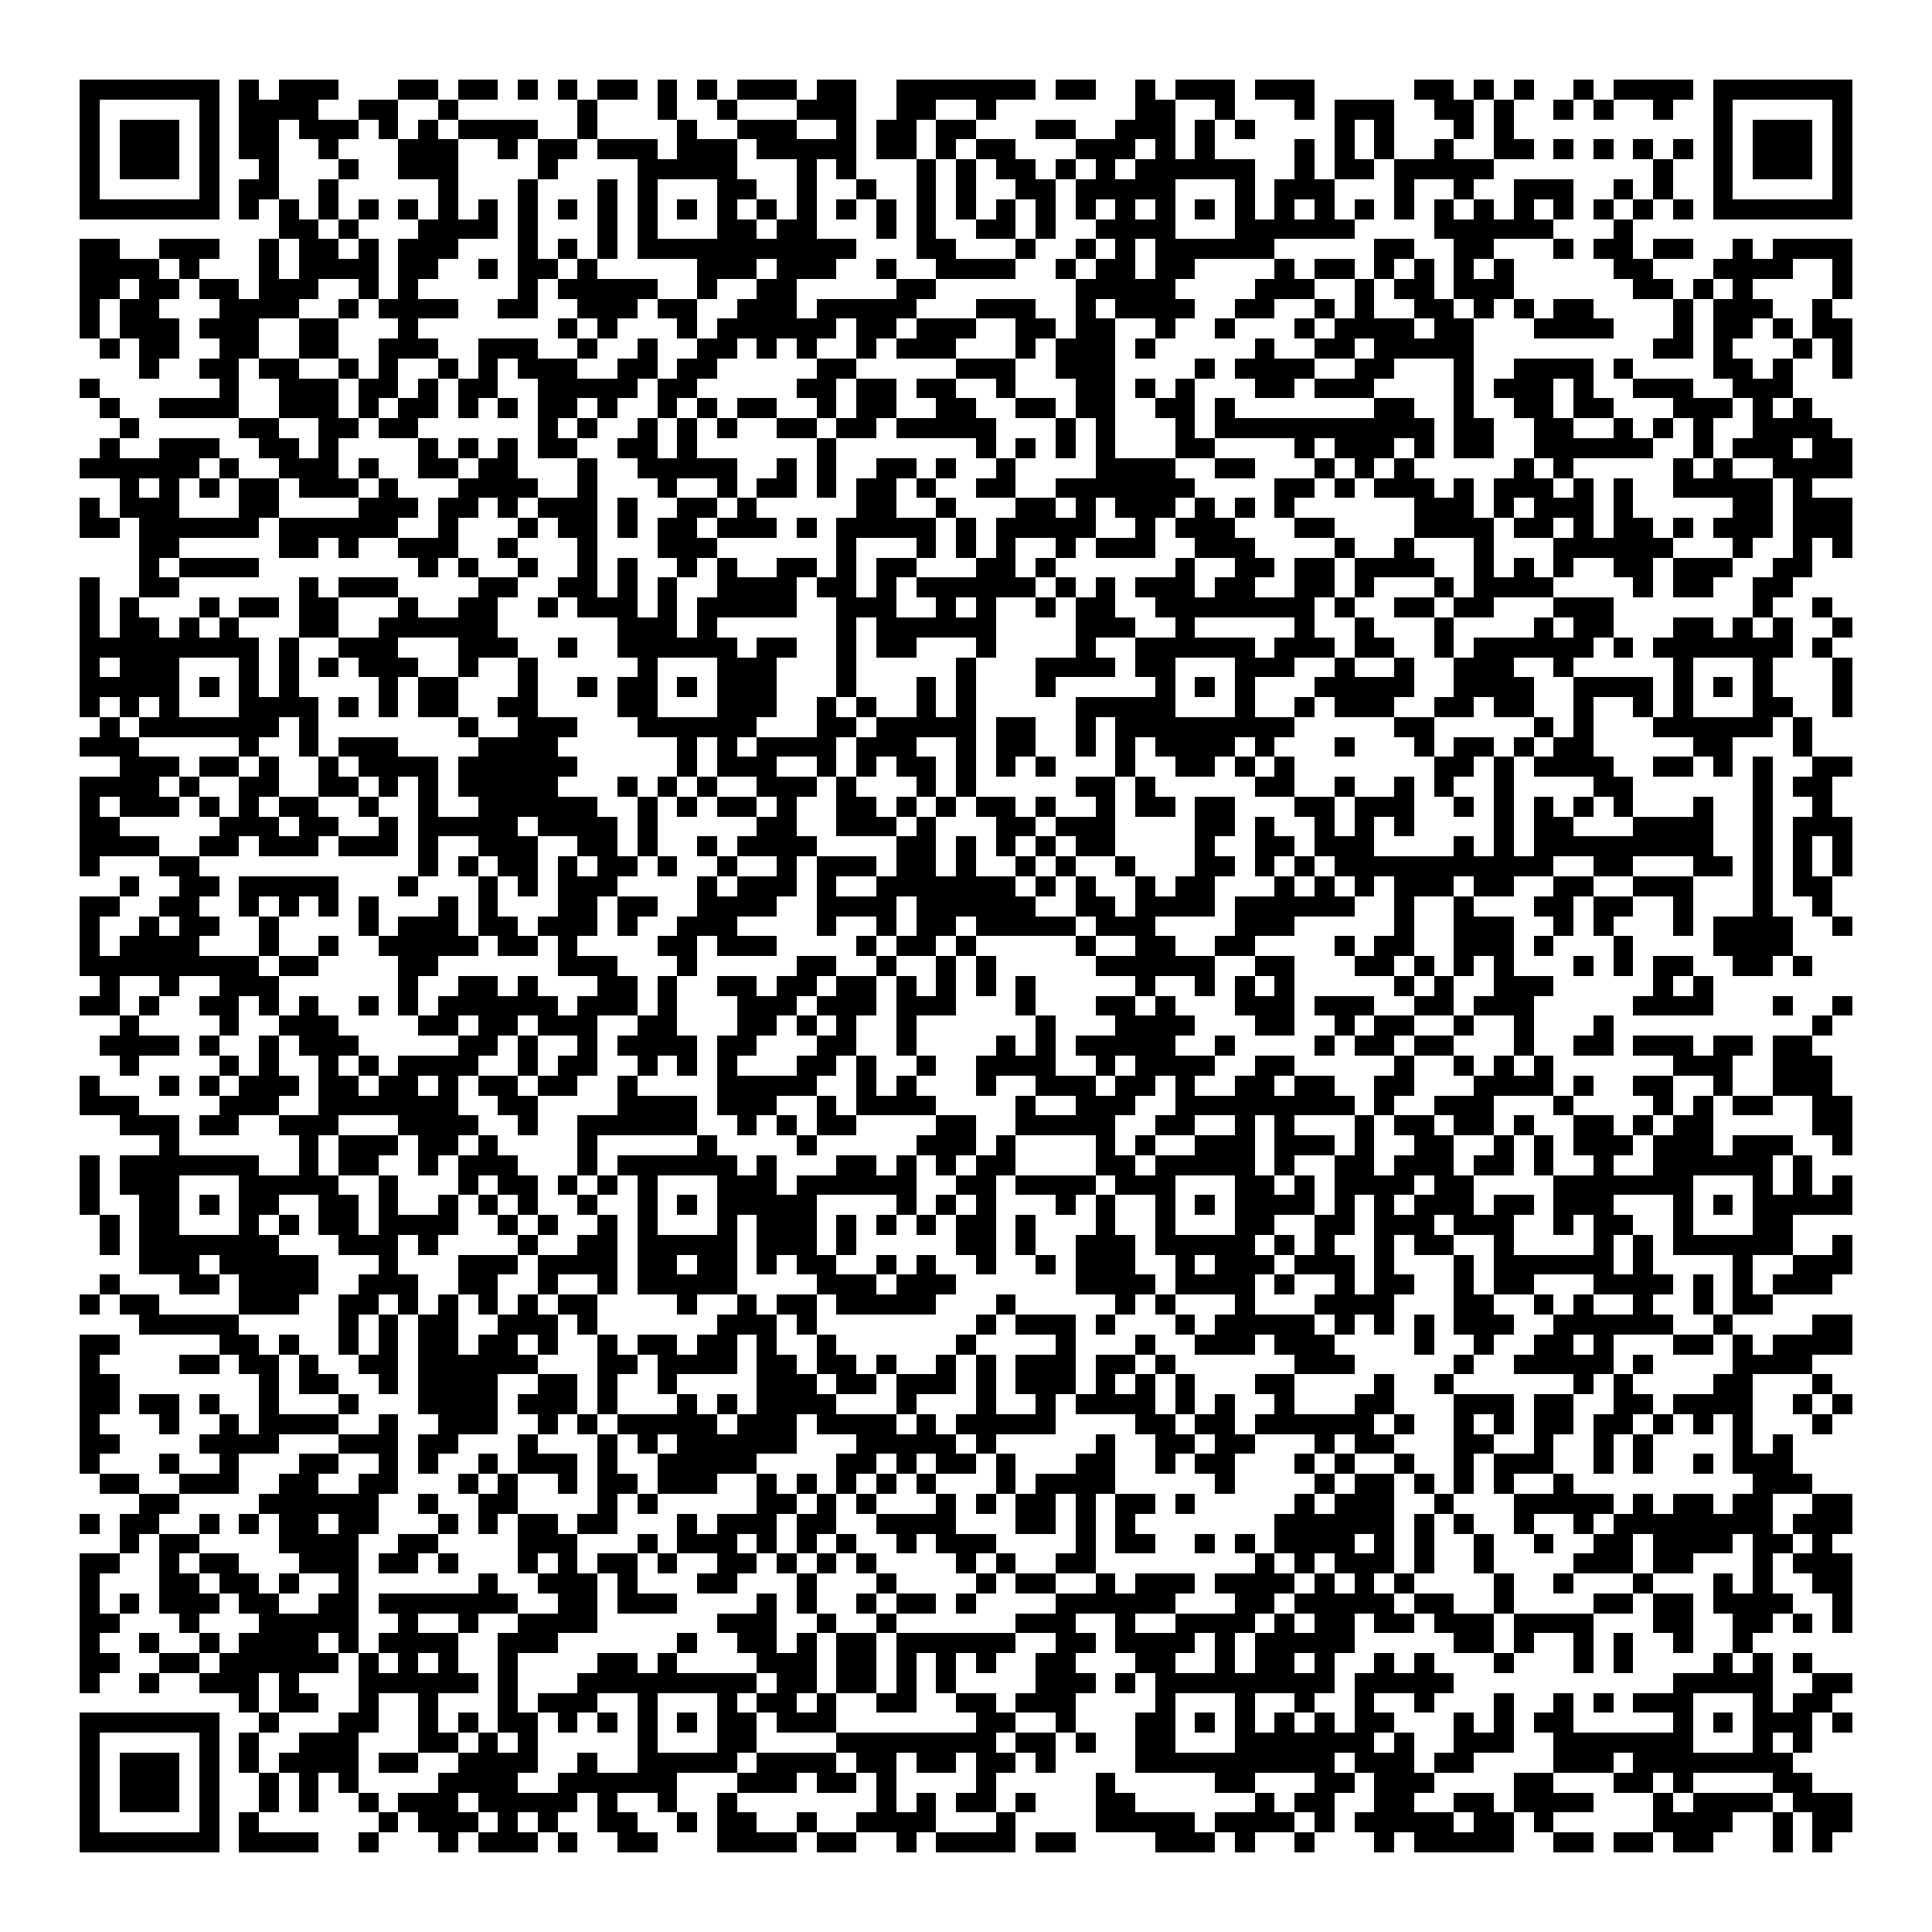<svg xmlns="http://www.w3.org/2000/svg" viewBox="0 0 97 97" shape-rendering="crispEdges"><path fill="#ffffff" d="M0 0h97v97H0z"/><path stroke="#000000" d="M4 4.5h7m1 0h1m1 0h3m3 0h2m1 0h2m1 0h1m1 0h1m1 0h2m1 0h1m1 0h1m1 0h3m1 0h2m2 0h7m1 0h2m2 0h1m1 0h3m1 0h3m5 0h2m1 0h1m1 0h1m2 0h1m1 0h4m1 0h7M4 5.5h1m5 0h1m1 0h4m2 0h2m2 0h1m6 0h1m3 0h1m2 0h1m3 0h3m2 0h2m2 0h1m7 0h2m2 0h1m3 0h1m1 0h3m2 0h2m1 0h1m2 0h1m1 0h1m2 0h1m2 0h1m5 0h1M4 6.5h1m1 0h3m1 0h1m1 0h2m1 0h3m1 0h1m1 0h1m1 0h4m2 0h1m4 0h1m2 0h3m2 0h1m1 0h2m1 0h2m3 0h2m2 0h3m1 0h1m1 0h1m4 0h1m1 0h1m3 0h1m1 0h1m10 0h1m1 0h3m1 0h1M4 7.5h1m1 0h3m1 0h1m1 0h2m2 0h1m3 0h3m2 0h1m1 0h2m1 0h3m1 0h3m1 0h5m1 0h2m1 0h1m1 0h2m3 0h3m1 0h1m1 0h1m4 0h1m1 0h1m1 0h1m2 0h1m2 0h2m1 0h1m1 0h1m1 0h1m1 0h1m1 0h1m1 0h3m1 0h1M4 8.5h1m1 0h3m1 0h1m2 0h1m3 0h1m2 0h3m4 0h1m4 0h5m3 0h1m1 0h1m3 0h1m1 0h1m1 0h2m1 0h1m1 0h1m1 0h6m2 0h1m1 0h2m1 0h5m8 0h1m2 0h1m1 0h3m1 0h1M4 9.5h1m5 0h1m1 0h2m2 0h1m5 0h1m3 0h1m3 0h1m1 0h1m3 0h2m2 0h1m2 0h1m2 0h1m1 0h1m2 0h2m1 0h5m3 0h1m1 0h3m3 0h1m2 0h1m2 0h3m2 0h1m1 0h1m2 0h1m5 0h1M4 10.5h7m1 0h1m1 0h1m1 0h1m1 0h1m1 0h1m1 0h1m1 0h1m1 0h1m1 0h1m1 0h1m1 0h1m1 0h1m1 0h1m1 0h1m1 0h1m1 0h1m1 0h1m1 0h1m1 0h1m1 0h1m1 0h1m1 0h1m1 0h1m1 0h1m1 0h1m1 0h1m1 0h1m1 0h1m1 0h1m1 0h1m1 0h1m1 0h1m1 0h1m1 0h1m1 0h1m1 0h1m1 0h1m1 0h7M14 11.5h2m1 0h1m3 0h4m1 0h1m3 0h1m1 0h1m3 0h2m1 0h2m3 0h1m1 0h1m2 0h2m1 0h1m2 0h4m3 0h6m4 0h6m3 0h1M4 12.5h2m2 0h3m2 0h1m1 0h2m1 0h1m1 0h3m3 0h1m1 0h1m1 0h1m1 0h11m3 0h2m3 0h1m2 0h1m1 0h1m1 0h6m5 0h2m2 0h2m3 0h1m1 0h2m1 0h2m2 0h1m1 0h4M4 13.5h4m1 0h1m3 0h1m1 0h4m1 0h2m2 0h1m1 0h2m1 0h1m5 0h3m1 0h3m2 0h1m2 0h4m2 0h1m1 0h2m1 0h2m4 0h1m1 0h2m1 0h1m1 0h1m1 0h1m1 0h1m5 0h2m3 0h4m2 0h1M4 14.5h2m1 0h2m1 0h2m1 0h3m2 0h1m1 0h1m5 0h1m1 0h5m2 0h1m2 0h2m5 0h2m7 0h5m4 0h3m2 0h1m1 0h2m1 0h3m6 0h2m1 0h1m1 0h1m4 0h1M4 15.5h1m1 0h2m3 0h4m2 0h1m1 0h4m2 0h2m2 0h3m1 0h2m2 0h3m1 0h5m3 0h3m2 0h1m1 0h4m2 0h2m2 0h1m1 0h1m2 0h2m1 0h1m1 0h1m1 0h2m4 0h1m1 0h3m2 0h1M4 16.5h1m1 0h3m1 0h3m2 0h2m3 0h1m7 0h1m1 0h1m3 0h1m1 0h6m1 0h2m1 0h3m2 0h2m1 0h2m2 0h1m2 0h1m3 0h1m1 0h4m1 0h2m3 0h4m3 0h1m1 0h2m1 0h1m1 0h2M5 17.5h1m1 0h2m2 0h2m2 0h2m2 0h3m2 0h3m2 0h1m2 0h1m2 0h2m1 0h1m1 0h1m2 0h1m1 0h3m3 0h1m1 0h3m1 0h1m5 0h1m2 0h2m1 0h5m9 0h2m1 0h1m3 0h1m1 0h1M7 18.5h1m2 0h2m1 0h2m2 0h1m1 0h1m2 0h1m1 0h1m1 0h3m2 0h2m1 0h2m5 0h2m5 0h3m2 0h3m4 0h1m1 0h4m2 0h2m3 0h1m2 0h4m1 0h1m4 0h2m1 0h1m2 0h1M4 19.5h1m6 0h1m2 0h3m1 0h2m1 0h1m1 0h2m2 0h5m1 0h2m5 0h2m1 0h2m1 0h2m2 0h1m3 0h2m1 0h1m1 0h1m3 0h2m1 0h3m4 0h1m1 0h3m1 0h1m2 0h3m2 0h3M5 20.5h1m2 0h4m2 0h3m1 0h1m1 0h2m1 0h1m1 0h1m1 0h2m1 0h1m2 0h1m1 0h1m1 0h2m2 0h1m1 0h2m2 0h2m2 0h2m1 0h2m2 0h2m1 0h1m7 0h2m2 0h1m2 0h2m1 0h2m3 0h3m1 0h1m1 0h1M6 21.5h1m5 0h2m2 0h2m1 0h2m6 0h1m1 0h1m2 0h1m1 0h1m1 0h1m2 0h2m1 0h2m1 0h5m3 0h1m1 0h1m3 0h1m1 0h11m1 0h2m2 0h2m2 0h1m1 0h1m1 0h1m2 0h4M5 22.5h1m2 0h3m2 0h2m1 0h1m4 0h1m1 0h1m1 0h1m1 0h2m2 0h2m1 0h1m6 0h1m7 0h1m1 0h1m1 0h1m1 0h1m3 0h2m4 0h1m1 0h3m1 0h1m1 0h2m2 0h6m2 0h1m1 0h3m1 0h2M4 23.5h6m1 0h1m2 0h3m1 0h1m2 0h2m1 0h2m3 0h1m2 0h5m2 0h1m1 0h1m2 0h2m1 0h1m2 0h1m4 0h4m2 0h2m3 0h1m1 0h1m1 0h1m5 0h1m1 0h1m5 0h1m1 0h1m2 0h4M6 24.5h1m1 0h1m1 0h1m1 0h2m1 0h3m1 0h1m3 0h4m2 0h1m3 0h1m2 0h1m1 0h2m1 0h1m1 0h2m1 0h1m2 0h2m2 0h7m4 0h2m1 0h1m1 0h3m1 0h1m1 0h3m1 0h1m1 0h1m2 0h5m1 0h1M4 25.5h1m1 0h3m3 0h2m4 0h3m1 0h2m1 0h1m1 0h3m1 0h1m2 0h2m1 0h1m5 0h2m2 0h1m3 0h2m1 0h1m1 0h3m1 0h1m1 0h1m1 0h1m6 0h3m1 0h1m1 0h3m1 0h1m5 0h2m1 0h3M4 26.5h2m1 0h6m1 0h6m2 0h1m3 0h1m1 0h2m1 0h1m1 0h2m1 0h3m1 0h1m1 0h5m1 0h1m1 0h5m2 0h1m1 0h3m3 0h2m4 0h4m1 0h2m1 0h1m1 0h2m1 0h1m1 0h3m1 0h3M7 27.5h2m5 0h2m1 0h1m2 0h3m2 0h1m3 0h1m3 0h3m6 0h1m3 0h1m1 0h1m1 0h1m2 0h1m1 0h3m2 0h3m4 0h1m2 0h1m3 0h1m3 0h6m3 0h1m2 0h1m1 0h1M7 28.5h1m1 0h4m8 0h1m1 0h1m2 0h1m2 0h1m1 0h1m2 0h1m1 0h1m2 0h2m1 0h1m1 0h2m3 0h2m1 0h1m6 0h1m2 0h2m1 0h2m1 0h4m2 0h1m1 0h1m1 0h1m2 0h2m1 0h3m2 0h2M4 29.5h1m2 0h2m6 0h1m1 0h3m4 0h2m2 0h2m1 0h1m1 0h1m2 0h4m1 0h2m1 0h1m1 0h6m1 0h1m1 0h1m1 0h3m1 0h2m2 0h2m1 0h1m3 0h1m1 0h4m4 0h1m1 0h2m2 0h2M4 30.5h1m1 0h1m3 0h1m1 0h2m1 0h2m3 0h1m2 0h2m2 0h1m1 0h3m1 0h1m1 0h5m2 0h3m2 0h1m1 0h1m2 0h1m1 0h2m2 0h8m1 0h1m2 0h2m1 0h2m3 0h3m7 0h1m2 0h1M4 31.5h1m1 0h2m1 0h1m1 0h1m3 0h2m2 0h6m6 0h3m1 0h1m6 0h1m1 0h6m4 0h3m2 0h1m5 0h1m2 0h1m3 0h1m4 0h1m1 0h2m3 0h2m1 0h1m1 0h1m2 0h1M4 32.5h9m1 0h1m2 0h3m3 0h3m2 0h1m2 0h6m1 0h2m2 0h1m1 0h2m3 0h1m4 0h1m2 0h6m1 0h3m1 0h2m2 0h1m1 0h6m1 0h1m1 0h7m1 0h1M4 33.5h1m1 0h3m3 0h1m1 0h1m1 0h1m1 0h3m2 0h1m2 0h1m5 0h1m3 0h3m3 0h1m5 0h1m3 0h4m1 0h2m3 0h3m2 0h1m2 0h1m2 0h3m2 0h1m5 0h1m3 0h1m3 0h1M4 34.5h5m1 0h1m1 0h1m1 0h1m4 0h1m1 0h2m3 0h1m2 0h1m1 0h2m1 0h1m1 0h3m3 0h1m3 0h1m1 0h1m3 0h1m5 0h1m1 0h1m1 0h1m3 0h5m2 0h4m2 0h4m1 0h1m1 0h1m1 0h1m3 0h1M4 35.5h1m1 0h1m1 0h1m3 0h4m1 0h1m1 0h1m1 0h2m2 0h2m4 0h2m3 0h3m2 0h1m1 0h1m2 0h1m1 0h1m5 0h5m3 0h1m2 0h1m1 0h3m2 0h2m1 0h2m2 0h1m2 0h1m1 0h1m3 0h2m2 0h1M5 36.5h1m1 0h7m1 0h1m7 0h1m2 0h3m3 0h6m3 0h2m1 0h5m1 0h2m2 0h1m1 0h9m5 0h2m5 0h1m1 0h1m3 0h6m1 0h1M4 37.5h3m5 0h1m2 0h1m1 0h3m4 0h4m6 0h1m1 0h1m1 0h4m1 0h3m2 0h1m1 0h2m2 0h1m1 0h1m1 0h4m1 0h1m3 0h1m3 0h1m1 0h2m1 0h1m1 0h2m5 0h2m3 0h1M6 38.5h3m1 0h2m1 0h1m2 0h1m1 0h4m1 0h6m5 0h1m1 0h3m2 0h1m1 0h1m1 0h2m1 0h1m1 0h1m1 0h1m3 0h1m2 0h2m1 0h1m1 0h1m7 0h2m1 0h1m1 0h4m2 0h2m1 0h1m1 0h1m2 0h2M4 39.5h4m1 0h1m2 0h2m2 0h2m1 0h1m1 0h1m1 0h5m3 0h1m1 0h1m1 0h1m2 0h3m1 0h1m3 0h1m1 0h1m5 0h2m1 0h1m5 0h2m2 0h1m2 0h1m1 0h1m2 0h1m4 0h2m6 0h1m1 0h2M4 40.5h1m1 0h3m1 0h1m1 0h1m1 0h2m2 0h1m2 0h1m2 0h6m2 0h1m1 0h1m1 0h2m1 0h1m2 0h2m1 0h1m1 0h1m1 0h2m1 0h1m2 0h1m1 0h2m1 0h2m3 0h2m1 0h3m2 0h1m1 0h1m1 0h1m1 0h1m1 0h1m3 0h1m2 0h1m2 0h1M4 41.5h2m5 0h3m1 0h2m2 0h1m1 0h5m1 0h4m1 0h1m5 0h2m2 0h3m1 0h1m3 0h2m1 0h3m4 0h2m1 0h1m2 0h1m1 0h1m1 0h1m4 0h1m1 0h2m3 0h4m2 0h1m1 0h3M4 42.5h4m2 0h2m1 0h3m1 0h3m1 0h1m2 0h3m2 0h2m1 0h1m2 0h1m1 0h4m4 0h2m1 0h1m1 0h1m1 0h1m1 0h2m4 0h1m2 0h2m1 0h3m4 0h1m1 0h1m1 0h9m2 0h1m1 0h1m1 0h1M4 43.5h1m3 0h2m11 0h1m1 0h1m1 0h2m1 0h1m1 0h2m1 0h1m2 0h1m2 0h1m1 0h3m1 0h2m1 0h1m2 0h1m1 0h1m2 0h1m3 0h2m1 0h1m1 0h1m1 0h11m2 0h2m3 0h2m1 0h1m1 0h1m1 0h1M6 44.5h1m2 0h2m1 0h5m3 0h1m3 0h1m1 0h1m1 0h3m4 0h1m1 0h3m1 0h1m2 0h7m1 0h1m1 0h1m2 0h1m1 0h2m3 0h1m1 0h1m1 0h1m1 0h3m1 0h2m2 0h2m2 0h3m3 0h1m1 0h2M4 45.5h2m2 0h2m2 0h1m1 0h1m1 0h1m1 0h1m3 0h1m1 0h1m3 0h2m1 0h2m2 0h4m2 0h4m1 0h6m2 0h2m1 0h4m1 0h6m2 0h1m2 0h1m3 0h2m1 0h2m2 0h1m3 0h1m2 0h1M4 46.5h1m2 0h1m1 0h2m2 0h1m4 0h1m1 0h3m1 0h2m1 0h3m1 0h1m2 0h3m4 0h1m2 0h1m1 0h2m1 0h5m1 0h3m4 0h3m5 0h1m2 0h3m2 0h1m1 0h1m3 0h1m1 0h4m2 0h1M4 47.5h1m1 0h4m3 0h1m2 0h1m2 0h5m1 0h2m1 0h1m4 0h2m1 0h3m4 0h1m1 0h2m1 0h1m5 0h1m2 0h2m2 0h2m4 0h1m1 0h2m2 0h3m1 0h1m3 0h1m4 0h4M4 48.5h9m1 0h2m4 0h2m6 0h3m3 0h1m5 0h2m2 0h1m2 0h1m1 0h1m5 0h6m2 0h2m3 0h2m1 0h1m1 0h1m1 0h1m3 0h1m1 0h1m1 0h2m2 0h2m1 0h1M5 49.5h1m2 0h1m2 0h3m6 0h1m2 0h2m1 0h1m3 0h2m1 0h1m2 0h2m1 0h2m1 0h2m1 0h1m1 0h1m1 0h1m1 0h1m5 0h1m2 0h1m1 0h1m1 0h1m5 0h1m1 0h1m2 0h3m5 0h1m1 0h1M4 50.5h2m1 0h1m2 0h2m1 0h1m1 0h1m2 0h1m1 0h1m1 0h6m1 0h3m1 0h1m3 0h3m1 0h3m1 0h3m3 0h1m3 0h2m1 0h1m3 0h3m1 0h3m2 0h2m1 0h3m5 0h4m3 0h1m2 0h1M6 51.5h1m4 0h1m2 0h3m4 0h2m1 0h2m1 0h3m2 0h2m3 0h2m1 0h1m1 0h1m2 0h1m6 0h1m3 0h4m3 0h2m2 0h1m1 0h2m2 0h1m2 0h1m3 0h1m10 0h1M5 52.5h4m1 0h1m2 0h1m1 0h3m5 0h2m1 0h1m2 0h1m1 0h4m1 0h2m3 0h2m2 0h1m4 0h1m1 0h1m1 0h5m2 0h1m4 0h1m1 0h2m1 0h2m3 0h1m2 0h2m1 0h3m1 0h2m1 0h2M6 53.5h1m4 0h1m1 0h1m2 0h1m1 0h1m1 0h4m2 0h1m1 0h2m2 0h1m1 0h1m1 0h1m3 0h2m1 0h1m2 0h1m2 0h4m2 0h1m1 0h4m2 0h2m5 0h1m2 0h1m1 0h1m1 0h1m6 0h3m2 0h3M4 54.5h1m3 0h1m1 0h1m1 0h3m1 0h2m1 0h2m1 0h1m1 0h2m1 0h2m2 0h1m4 0h5m2 0h1m1 0h1m3 0h1m2 0h3m1 0h2m1 0h1m2 0h2m1 0h2m2 0h2m3 0h4m1 0h1m2 0h2m2 0h1m2 0h3M4 55.5h3m4 0h3m2 0h7m2 0h2m4 0h4m1 0h3m2 0h1m1 0h4m4 0h1m2 0h3m2 0h9m1 0h1m2 0h3m3 0h1m4 0h1m1 0h1m1 0h2m2 0h2M6 56.5h3m1 0h2m2 0h3m3 0h4m2 0h1m2 0h6m2 0h1m1 0h1m1 0h2m4 0h2m2 0h5m2 0h2m2 0h1m1 0h1m3 0h1m1 0h2m1 0h2m1 0h1m2 0h2m1 0h1m1 0h2m5 0h2M8 57.5h1m6 0h1m1 0h3m1 0h2m1 0h1m4 0h1m5 0h1m4 0h1m5 0h3m1 0h1m4 0h1m1 0h1m2 0h3m1 0h3m1 0h1m2 0h2m2 0h1m1 0h1m1 0h3m1 0h3m1 0h3m2 0h1M4 58.5h1m1 0h7m2 0h1m1 0h2m2 0h1m1 0h3m3 0h1m1 0h6m1 0h1m3 0h2m1 0h1m1 0h1m1 0h2m4 0h2m1 0h5m1 0h1m2 0h2m1 0h3m1 0h2m1 0h1m2 0h1m2 0h6m1 0h1M4 59.5h1m1 0h3m3 0h5m2 0h1m3 0h1m1 0h2m1 0h1m1 0h1m1 0h1m3 0h3m1 0h6m2 0h2m1 0h4m1 0h3m3 0h2m1 0h1m1 0h4m1 0h2m4 0h7m3 0h1m1 0h1m1 0h1M4 60.5h1m2 0h2m1 0h1m1 0h2m2 0h2m1 0h1m2 0h1m1 0h1m1 0h1m2 0h1m2 0h1m1 0h1m1 0h5m4 0h1m1 0h1m1 0h1m3 0h1m1 0h1m2 0h1m1 0h1m1 0h4m1 0h1m1 0h1m1 0h3m1 0h2m1 0h3m3 0h1m1 0h1m1 0h5M5 61.5h1m1 0h2m3 0h1m1 0h1m1 0h2m1 0h4m2 0h1m1 0h1m2 0h1m1 0h1m3 0h1m1 0h3m1 0h1m1 0h1m1 0h1m1 0h2m1 0h1m3 0h1m2 0h1m3 0h2m2 0h2m1 0h3m1 0h3m2 0h1m1 0h2m2 0h1m3 0h2M5 62.5h1m1 0h7m3 0h3m1 0h1m4 0h1m2 0h2m1 0h5m1 0h3m1 0h1m5 0h2m1 0h1m2 0h3m1 0h5m1 0h1m1 0h1m2 0h1m1 0h2m2 0h1m4 0h1m1 0h1m1 0h6m2 0h1M7 63.5h3m1 0h5m3 0h1m3 0h3m1 0h4m1 0h2m1 0h2m1 0h1m1 0h2m2 0h1m1 0h1m2 0h1m2 0h1m1 0h3m2 0h1m1 0h3m1 0h3m1 0h1m3 0h1m1 0h6m1 0h1m4 0h1m2 0h3M5 64.5h1m3 0h2m1 0h4m2 0h3m2 0h2m2 0h1m2 0h1m1 0h5m4 0h3m1 0h3m6 0h4m1 0h4m1 0h1m2 0h1m1 0h2m2 0h1m1 0h2m3 0h4m1 0h1m1 0h1m1 0h3M4 65.5h1m1 0h2m4 0h3m2 0h2m1 0h1m1 0h1m1 0h1m1 0h1m1 0h2m4 0h1m2 0h1m1 0h2m1 0h5m3 0h1m5 0h1m1 0h1m3 0h1m3 0h4m3 0h2m2 0h1m1 0h1m2 0h1m2 0h1m1 0h2M7 66.5h5m5 0h1m1 0h1m1 0h2m2 0h3m1 0h1m6 0h3m1 0h1m8 0h1m1 0h3m1 0h1m3 0h1m1 0h5m1 0h1m1 0h1m1 0h1m1 0h3m2 0h6m2 0h1m4 0h2M4 67.5h2m5 0h2m1 0h1m2 0h1m1 0h1m1 0h2m1 0h2m1 0h1m2 0h1m1 0h2m1 0h2m1 0h1m2 0h1m6 0h1m4 0h1m3 0h1m2 0h3m1 0h3m4 0h1m2 0h1m2 0h2m1 0h1m3 0h2m1 0h1m1 0h4M4 68.5h1m4 0h2m1 0h2m1 0h1m2 0h2m1 0h6m3 0h2m1 0h4m1 0h2m1 0h2m1 0h1m2 0h1m1 0h1m1 0h3m1 0h2m1 0h1m6 0h3m5 0h1m2 0h5m1 0h1m4 0h4M4 69.5h2m7 0h1m1 0h2m2 0h1m1 0h4m2 0h2m1 0h1m2 0h1m4 0h3m1 0h2m1 0h3m1 0h1m1 0h3m1 0h1m1 0h1m1 0h1m3 0h2m4 0h1m2 0h1m6 0h1m1 0h1m4 0h2m3 0h1M4 70.5h2m1 0h2m1 0h1m2 0h1m3 0h1m3 0h4m1 0h3m1 0h1m3 0h1m1 0h1m1 0h4m3 0h1m3 0h1m2 0h1m1 0h4m1 0h1m1 0h1m2 0h1m3 0h2m3 0h3m1 0h2m2 0h2m1 0h4m2 0h1m1 0h1M4 71.5h1m3 0h1m2 0h1m1 0h4m2 0h1m2 0h3m2 0h1m1 0h1m1 0h5m1 0h3m1 0h4m1 0h1m1 0h5m4 0h2m1 0h2m1 0h6m1 0h1m2 0h1m1 0h1m1 0h2m1 0h2m1 0h1m1 0h1m1 0h1m3 0h1M4 72.5h2m4 0h4m3 0h3m1 0h2m3 0h1m3 0h1m1 0h1m1 0h6m3 0h5m1 0h1m5 0h1m2 0h2m1 0h2m3 0h1m1 0h2m3 0h2m2 0h1m2 0h1m1 0h1m4 0h1m1 0h1M4 73.5h1m3 0h1m2 0h1m3 0h2m2 0h1m1 0h1m2 0h1m1 0h3m1 0h1m2 0h5m4 0h2m1 0h1m1 0h2m1 0h1m3 0h2m2 0h1m1 0h2m3 0h1m1 0h1m2 0h1m2 0h1m1 0h3m2 0h1m1 0h1m2 0h1m1 0h3M5 74.5h2m2 0h3m2 0h2m2 0h2m3 0h1m1 0h1m2 0h1m1 0h2m1 0h3m2 0h1m1 0h1m1 0h1m1 0h1m1 0h1m3 0h1m1 0h4m5 0h1m4 0h1m1 0h2m1 0h1m1 0h1m1 0h1m2 0h1m9 0h3M7 75.5h2m4 0h6m2 0h1m2 0h2m4 0h1m1 0h1m5 0h2m1 0h1m1 0h1m3 0h1m1 0h1m1 0h2m1 0h1m1 0h2m1 0h1m5 0h1m1 0h3m2 0h1m3 0h5m1 0h1m1 0h2m1 0h2m2 0h2M4 76.5h1m1 0h2m2 0h1m1 0h1m1 0h2m1 0h2m3 0h1m1 0h1m1 0h2m1 0h2m3 0h1m1 0h3m1 0h2m2 0h4m3 0h2m1 0h1m1 0h1m7 0h6m1 0h1m1 0h1m2 0h1m2 0h1m1 0h8m1 0h3M6 77.5h1m1 0h2m4 0h4m2 0h2m4 0h3m3 0h1m1 0h3m1 0h1m1 0h1m1 0h1m2 0h1m1 0h3m4 0h1m1 0h2m2 0h1m1 0h1m1 0h4m1 0h1m1 0h1m2 0h1m2 0h1m2 0h2m1 0h4m1 0h2m1 0h1M4 78.5h2m2 0h1m1 0h2m3 0h3m1 0h2m1 0h1m3 0h1m1 0h1m1 0h2m1 0h1m2 0h2m1 0h1m1 0h1m1 0h1m4 0h1m1 0h1m2 0h2m8 0h1m1 0h1m1 0h3m1 0h1m2 0h1m4 0h3m1 0h2m3 0h1m1 0h3M4 79.5h1m3 0h2m1 0h2m1 0h1m2 0h1m6 0h1m2 0h3m1 0h1m3 0h2m3 0h1m3 0h1m4 0h1m1 0h2m2 0h1m1 0h3m1 0h4m1 0h1m1 0h1m1 0h1m4 0h1m2 0h1m3 0h1m3 0h1m1 0h1m2 0h2M4 80.5h1m1 0h1m1 0h3m1 0h2m2 0h2m1 0h7m2 0h2m1 0h3m4 0h1m1 0h1m2 0h1m1 0h2m1 0h1m4 0h6m3 0h2m1 0h5m1 0h2m2 0h1m4 0h2m1 0h2m1 0h4m2 0h1M4 81.5h2m3 0h1m3 0h5m2 0h1m2 0h1m2 0h4m6 0h3m2 0h1m2 0h1m6 0h3m2 0h1m2 0h4m1 0h1m1 0h2m1 0h2m1 0h3m1 0h4m3 0h2m2 0h2m1 0h1m1 0h1M4 82.5h1m2 0h1m2 0h1m1 0h4m1 0h1m1 0h4m2 0h3m6 0h1m2 0h2m1 0h1m1 0h2m1 0h6m2 0h2m1 0h4m1 0h1m1 0h5m5 0h2m1 0h1m2 0h1m1 0h1m2 0h1m2 0h1M4 83.5h2m2 0h2m1 0h6m1 0h1m1 0h1m1 0h1m2 0h1m4 0h2m1 0h1m4 0h3m1 0h2m1 0h1m1 0h1m1 0h1m2 0h2m3 0h2m2 0h1m1 0h2m1 0h1m2 0h1m1 0h1m3 0h1m3 0h1m1 0h1m4 0h1m1 0h1m1 0h1M4 84.5h1m2 0h1m2 0h3m1 0h1m3 0h6m1 0h1m3 0h9m1 0h2m1 0h2m1 0h1m1 0h1m4 0h3m1 0h1m1 0h9m1 0h5m11 0h5m2 0h2M12 85.5h1m1 0h2m2 0h1m2 0h1m3 0h1m1 0h3m2 0h1m3 0h1m1 0h2m1 0h1m2 0h2m2 0h2m1 0h3m4 0h1m3 0h1m2 0h1m2 0h1m2 0h1m3 0h1m2 0h1m1 0h1m1 0h3m3 0h1m1 0h2M4 86.5h7m2 0h1m3 0h2m2 0h1m1 0h1m1 0h2m1 0h1m1 0h1m1 0h1m1 0h1m1 0h2m1 0h3m7 0h2m2 0h1m3 0h2m1 0h1m1 0h1m1 0h1m1 0h1m1 0h2m3 0h1m1 0h1m1 0h2m5 0h1m1 0h1m1 0h3m1 0h1M4 87.5h1m5 0h1m1 0h1m2 0h3m3 0h2m1 0h1m1 0h1m5 0h1m3 0h2m4 0h8m1 0h2m1 0h1m2 0h2m3 0h7m1 0h1m2 0h3m2 0h7m3 0h1m1 0h1M4 88.5h1m1 0h3m1 0h1m1 0h1m1 0h4m1 0h2m2 0h4m2 0h1m2 0h5m1 0h4m1 0h2m1 0h2m1 0h2m1 0h1m4 0h10m1 0h3m1 0h2m4 0h3m1 0h8M4 89.5h1m1 0h3m1 0h1m2 0h1m1 0h1m1 0h1m4 0h4m2 0h6m3 0h3m1 0h2m1 0h1m4 0h1m5 0h1m5 0h2m3 0h2m1 0h3m4 0h2m3 0h2m1 0h1m4 0h2M4 90.5h1m1 0h3m1 0h1m2 0h1m1 0h1m2 0h1m1 0h3m1 0h5m1 0h1m2 0h1m2 0h1m7 0h1m1 0h1m1 0h2m1 0h1m3 0h2m6 0h1m1 0h2m2 0h2m2 0h2m1 0h4m3 0h1m1 0h4m1 0h3M4 91.5h1m5 0h1m1 0h1m6 0h1m1 0h3m1 0h1m1 0h1m2 0h2m2 0h1m1 0h2m2 0h1m2 0h4m3 0h1m4 0h5m1 0h4m1 0h1m1 0h5m1 0h2m1 0h1m5 0h4m2 0h1m1 0h2M4 92.5h7m1 0h4m2 0h1m3 0h1m1 0h3m1 0h1m2 0h2m3 0h4m1 0h2m2 0h1m1 0h4m1 0h2m4 0h3m1 0h1m2 0h1m3 0h1m1 0h5m2 0h2m1 0h2m1 0h2m3 0h1m1 0h1"/></svg>
